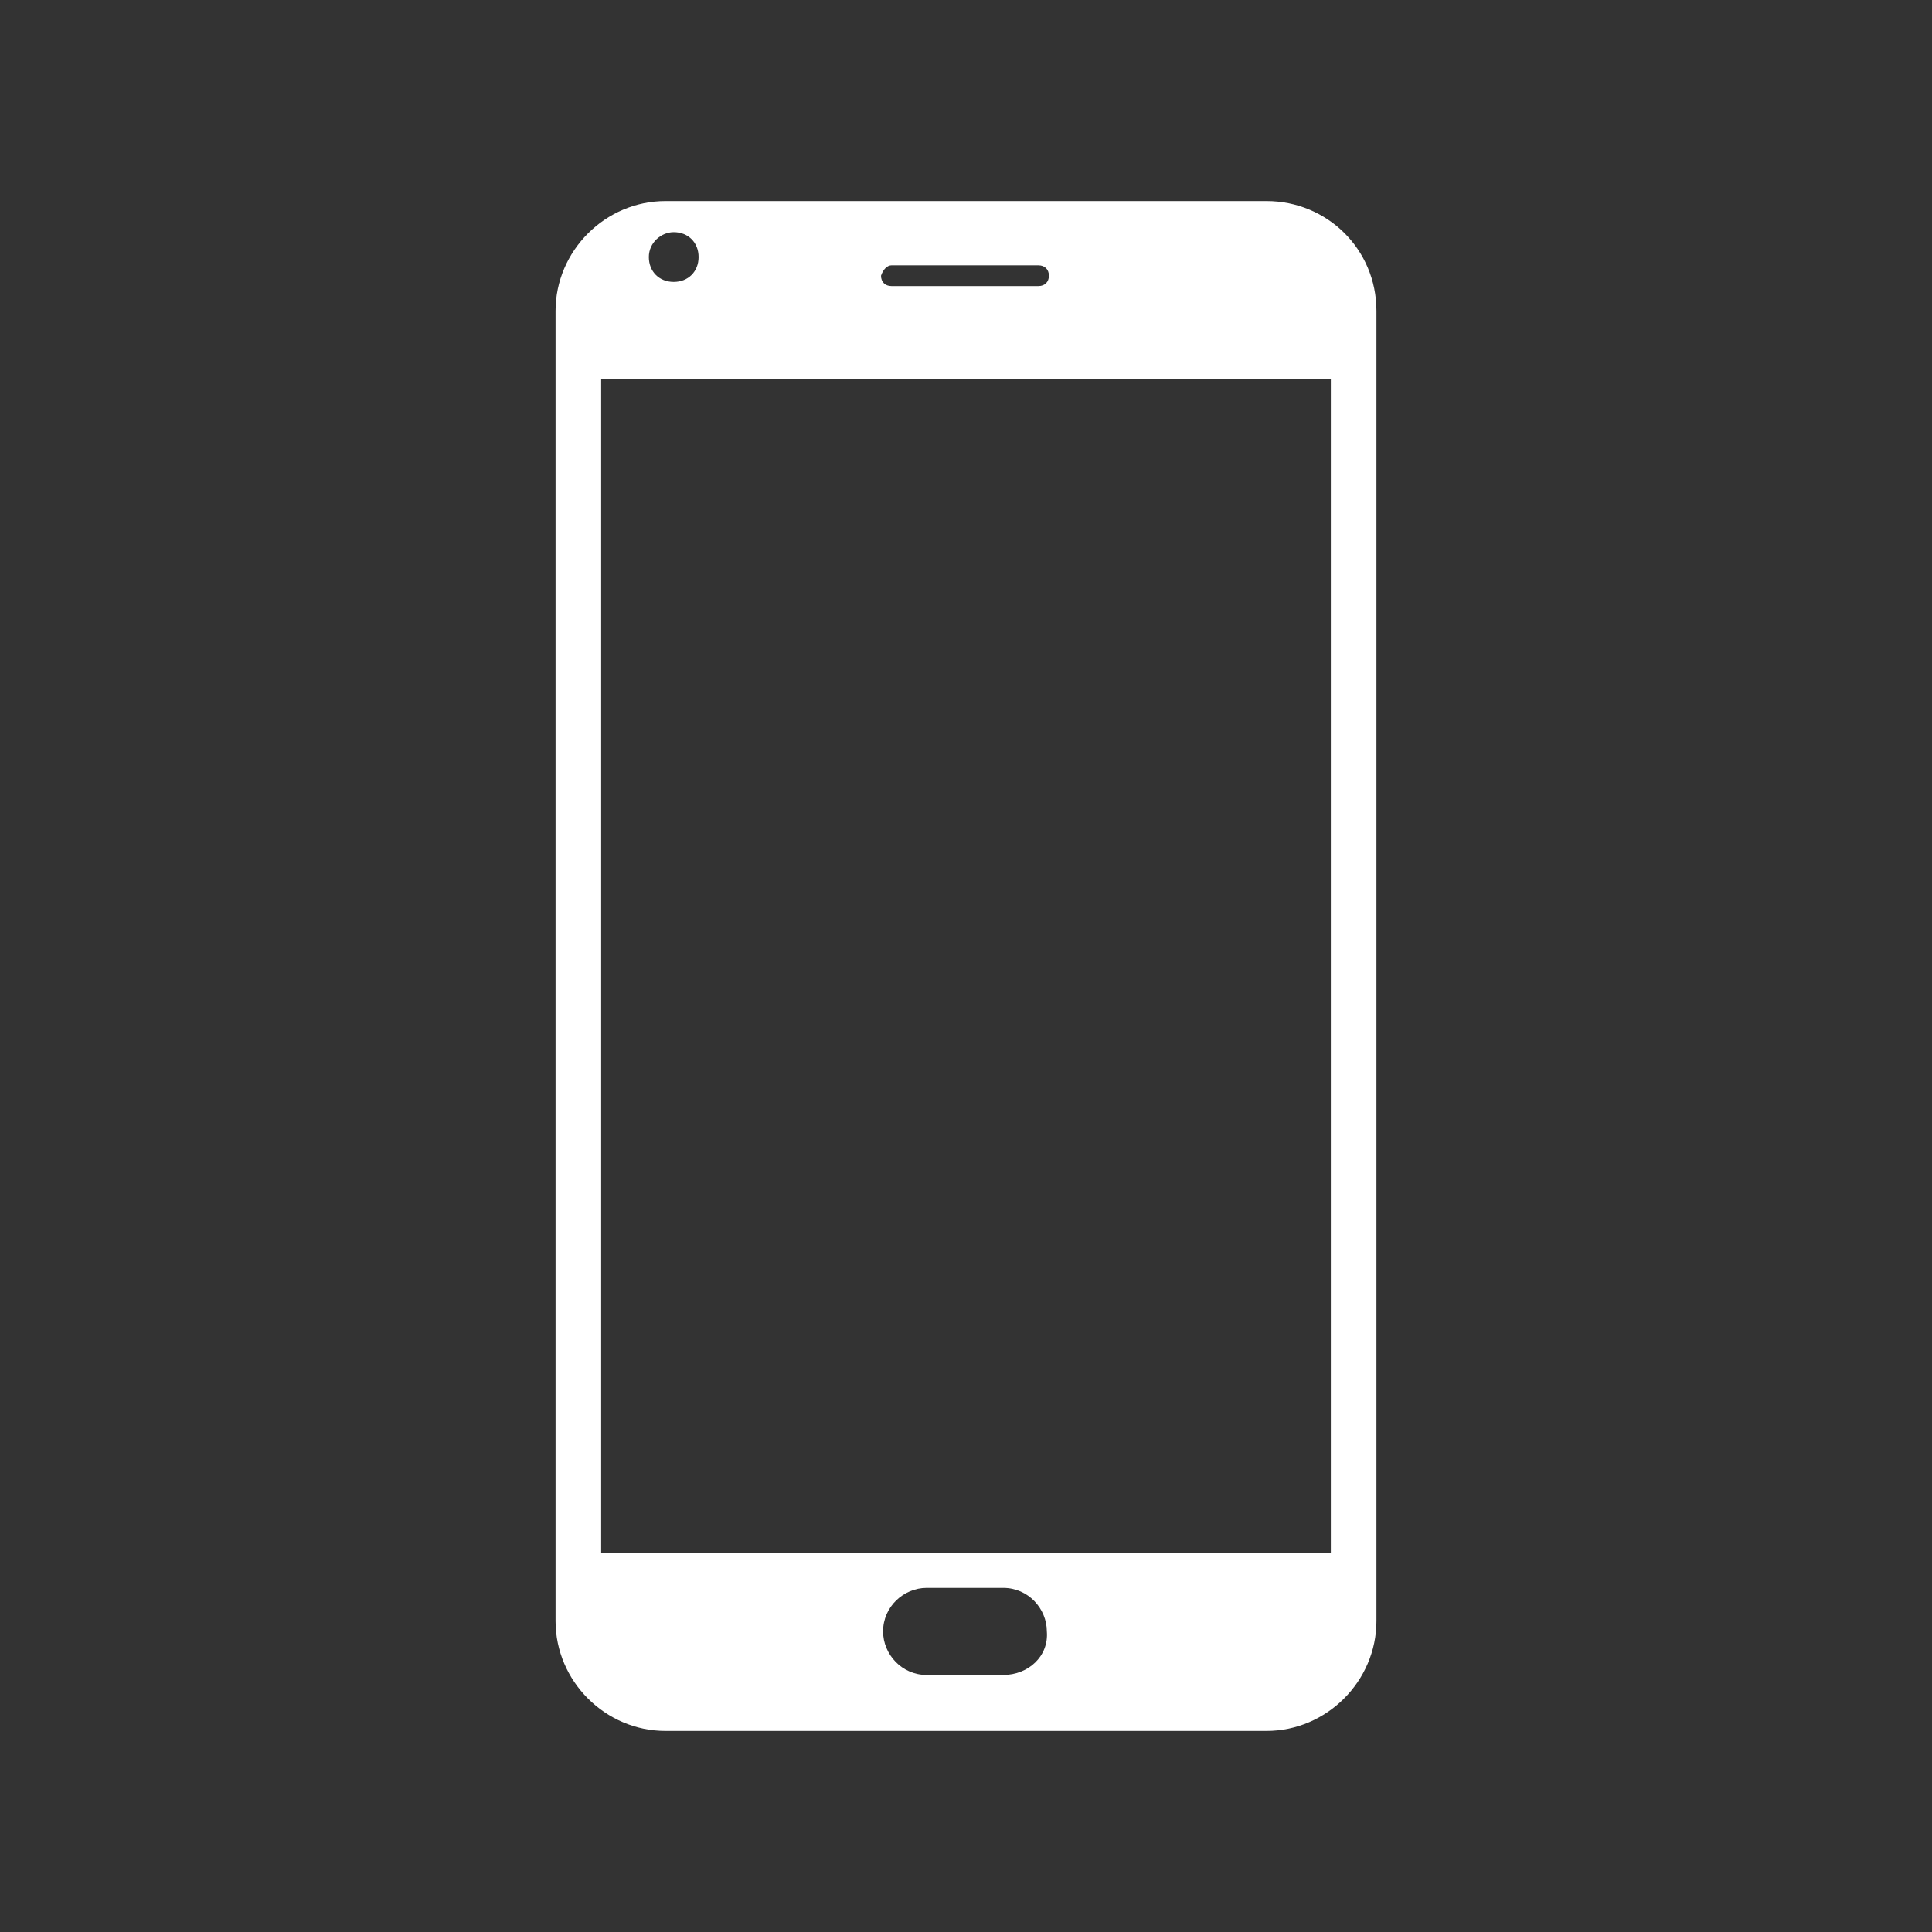 <?xml version="1.0" encoding="utf-8"?>
<!-- Generator: Adobe Illustrator 22.1.0, SVG Export Plug-In . SVG Version: 6.00 Build 0)  -->
<svg version="1.1" id="Capa_1" xmlns="http://www.w3.org/2000/svg" xmlns:xlink="http://www.w3.org/1999/xlink" x="0px" y="0px"
	 viewBox="0 0 93.2 93.2" style="enable-background:new 0 0 93.2 93.2;" xml:space="preserve">
<rect x="0" y="0" width="93.2" height="93.2" fill="#333333" stroke="none"/>
<style type="text/css">
	.st0{fill:#FFFFFF;}
</style>
<g>
	<path class="st0" d="M61.1,9.7h-29c-2.9,0-5.3,2.4-5.3,5.3v63.2c0,2.9,2.4,5.3,5.3,5.3h29c2.9,0,5.3-2.4,5.3-5.3V15
		C66.4,12,64,9.7,61.1,9.7z M43,12.8h7.1c0.3,0,0.5,0.2,0.5,0.5c0,0.3-0.2,0.5-0.5,0.5H43c-0.3,0-0.5-0.2-0.5-0.5
		C42.6,13,42.8,12.8,43,12.8z M32.5,11.2c0.7,0,1.2,0.5,1.2,1.2s-0.5,1.2-1.2,1.2c-0.7,0-1.2-0.5-1.2-1.2S31.9,11.2,32.5,11.2z
		 M48.4,80.8h-3.7c-1.2,0-2.1-1-2.1-2.1c0-1.2,1-2.1,2.1-2.1h3.7c1.2,0,2.1,1,2.1,2.1C50.6,79.9,49.6,80.8,48.4,80.8z M64.2,74.9H29
		V18.3h35.2V74.9z"/>
</g>
</svg>
